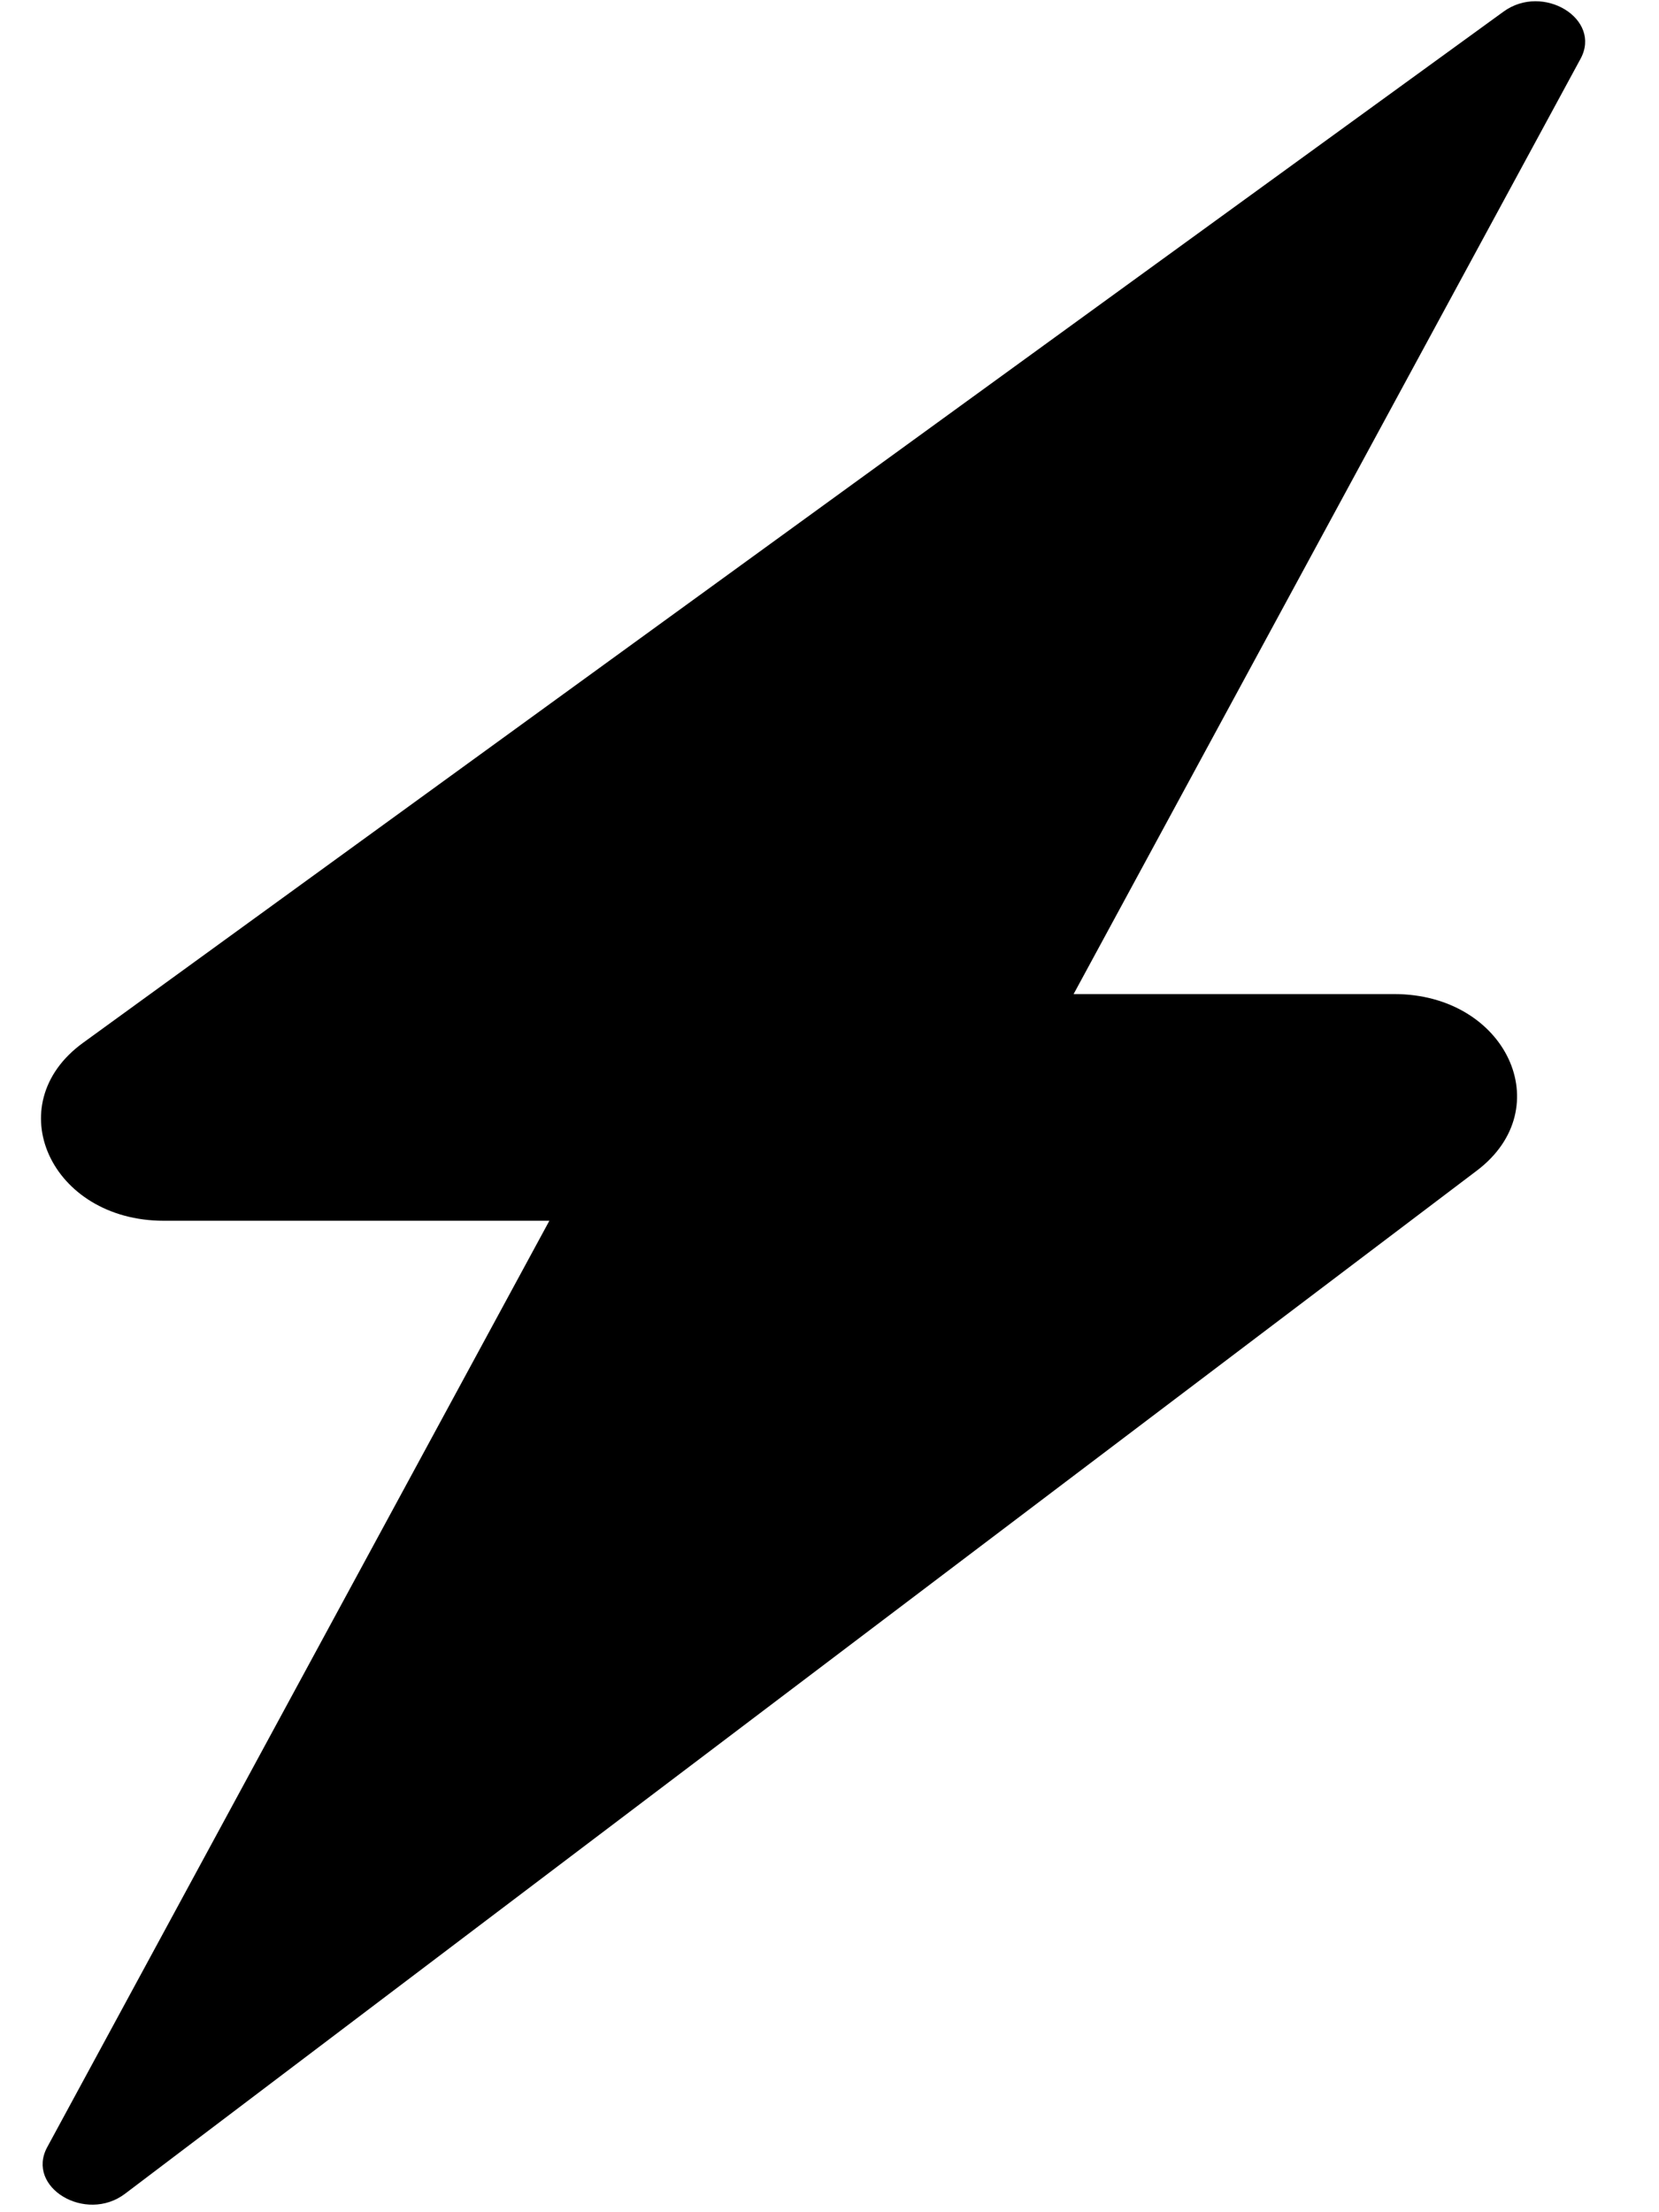 <svg viewBox="0 0 21 28" fill="none" xmlns="http://www.w3.org/2000/svg">
<path fill-rule="evenodd" clip-rule="evenodd" d="M13.59 12.582H17.649C19.065 12.582 19.741 14.024 18.695 14.816L1.583 27.766C1.085 28.143 0.322 27.685 0.598 27.176L6.954 15.451H2.073C0.641 15.451 -0.026 13.981 1.051 13.199L19.032 0.147C19.533 -0.217 20.28 0.24 20.007 0.744L13.59 12.582Z" fill="currentColor"/>
</svg>
